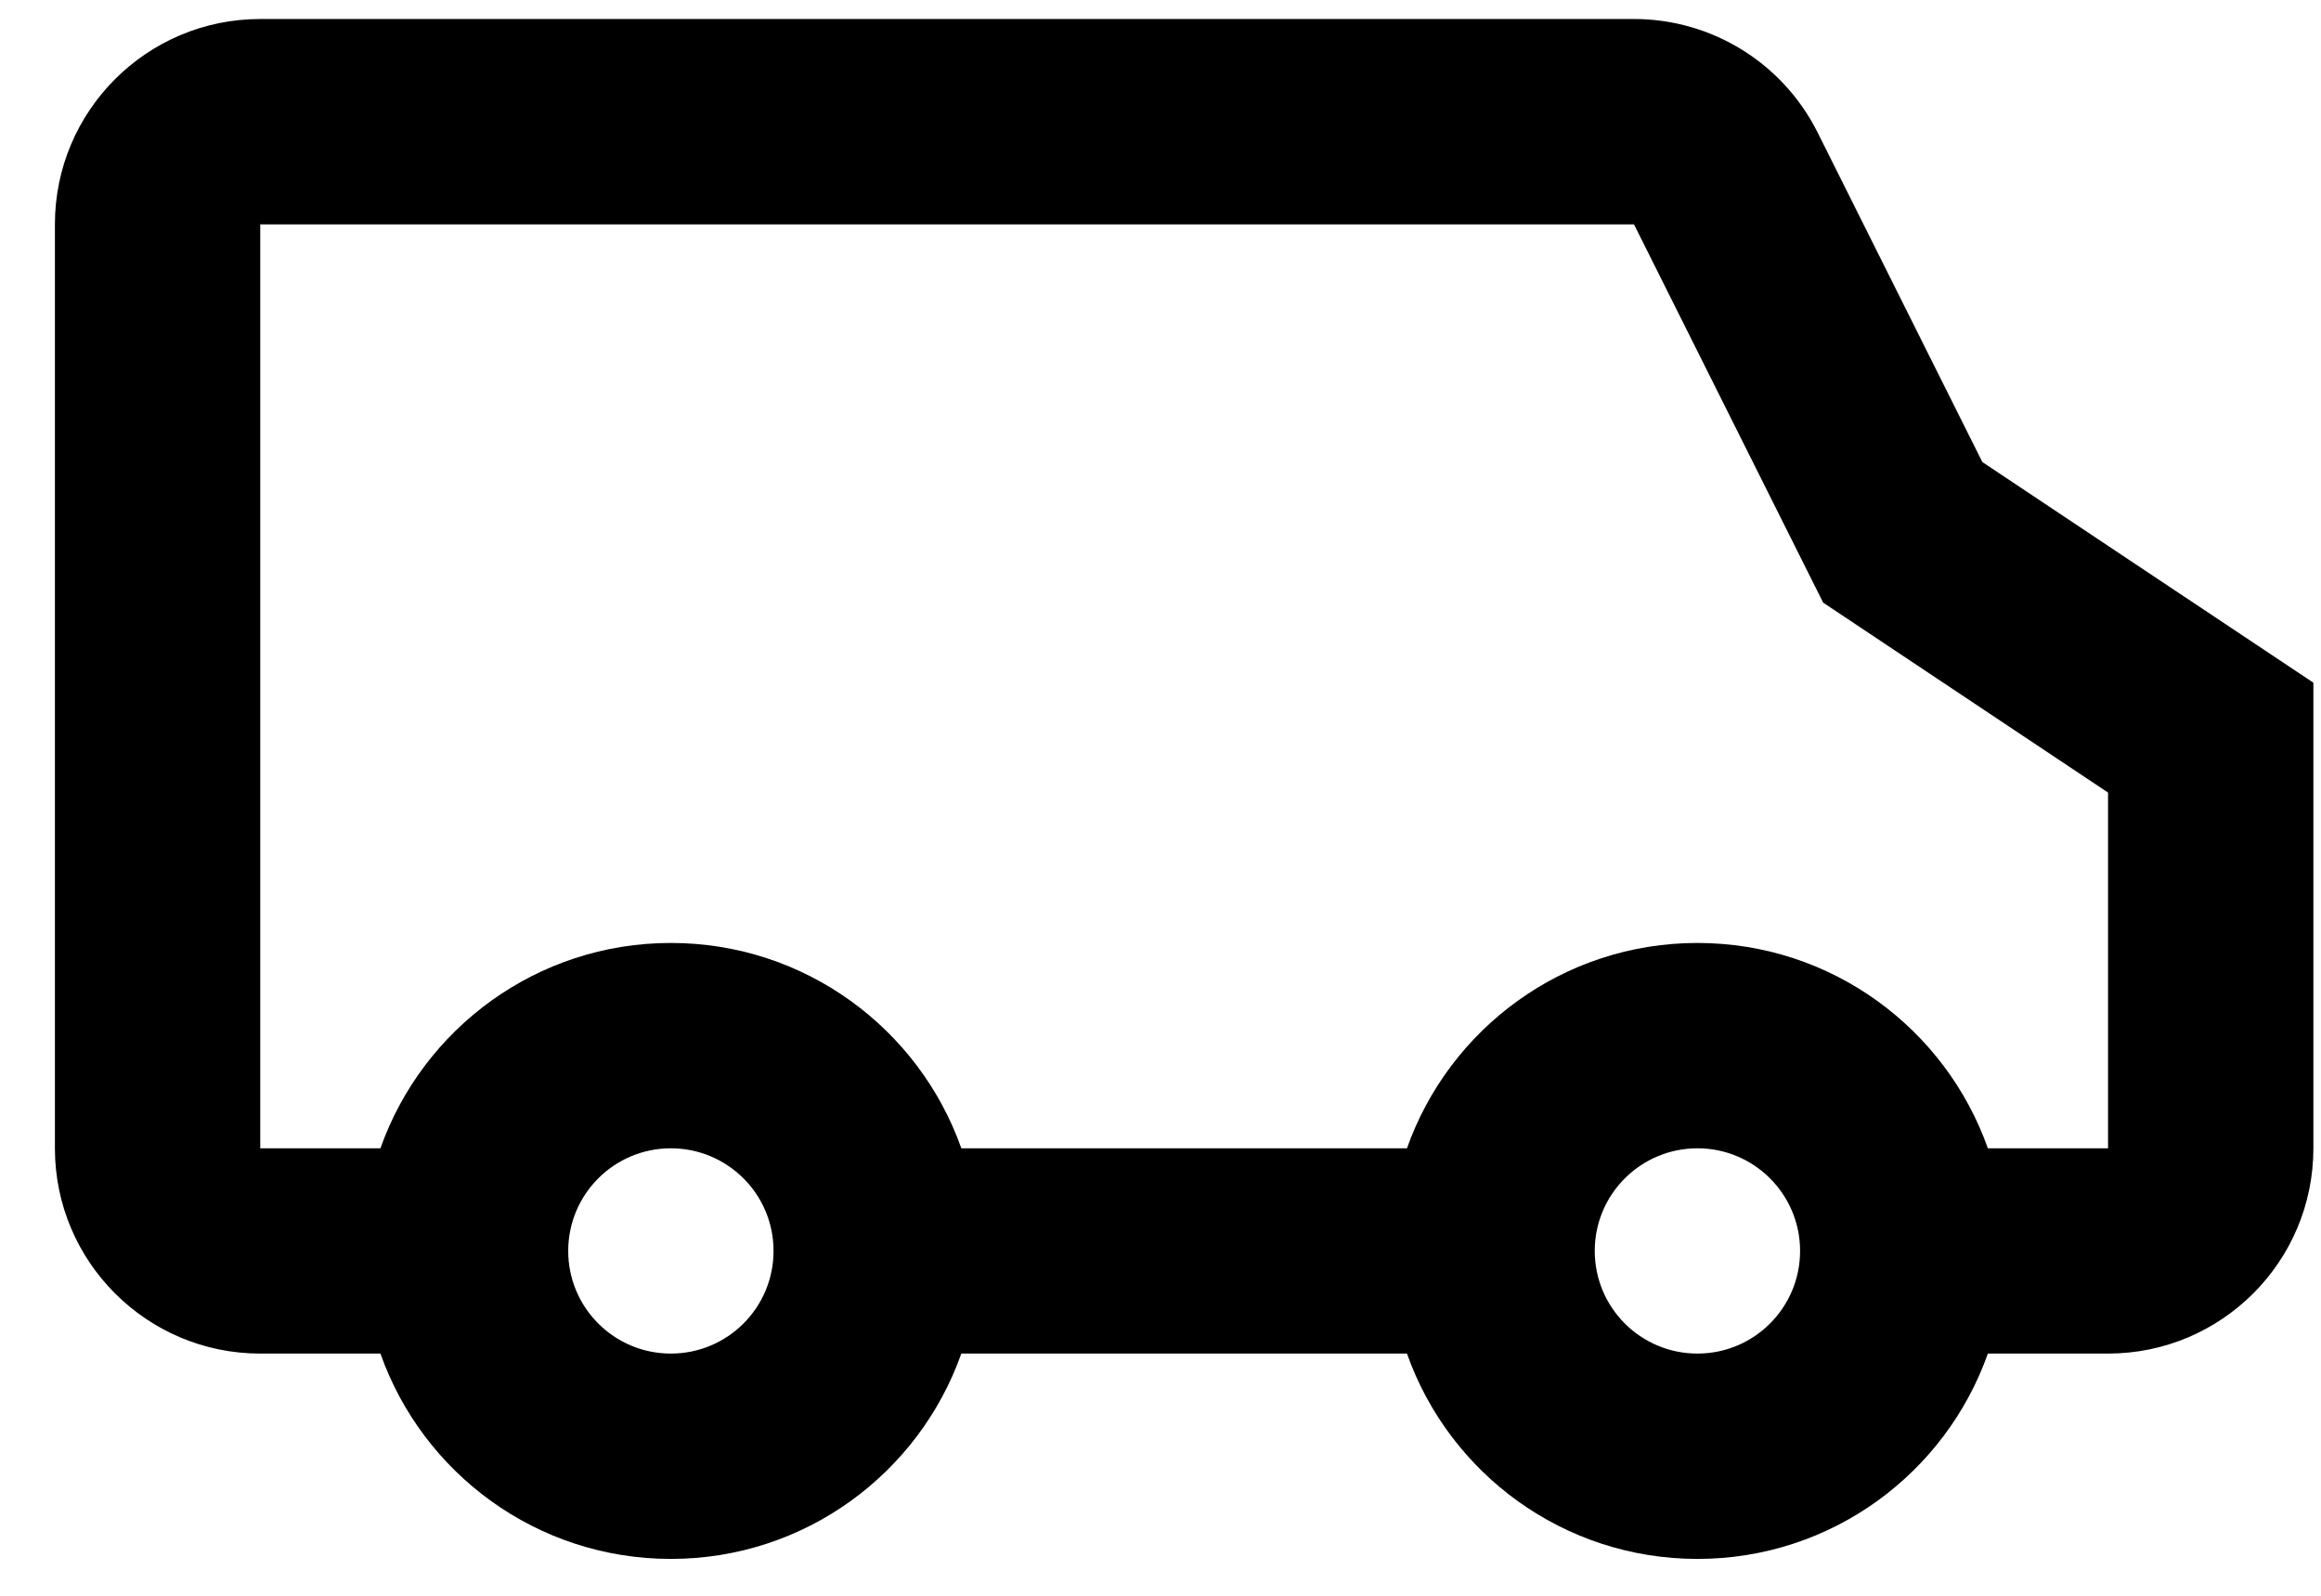<svg width="32" height="22" viewBox="0 0 32 22" fill="none" xmlns="http://www.w3.org/2000/svg">
<path fill-rule="evenodd" clip-rule="evenodd" d="M27.407 15.831H29.064V10.927L25.136 8.308L22.528 3.093H3.588V15.831H5.245C5.828 14.182 7.401 13 9.249 13C11.098 13 12.671 14.182 13.254 15.831H19.398C19.981 14.182 21.554 13 23.403 13C25.251 13 26.824 14.182 27.407 15.831ZM27.407 18.661C26.824 20.311 25.251 21.492 23.403 21.492C21.554 21.492 19.981 20.311 19.398 18.661H13.254C12.671 20.311 11.098 21.492 9.249 21.492C7.401 21.492 5.828 20.311 5.245 18.661H3.588C2.025 18.661 0.757 17.394 0.757 15.831V3.093C0.757 1.529 2.025 0.262 3.588 0.262H22.528C23.6 0.262 24.58 0.868 25.06 1.827L27.331 6.37L31.895 9.412V15.831C31.895 17.394 30.627 18.661 29.064 18.661H27.407ZM9.249 18.661C10.031 18.661 10.665 18.028 10.665 17.246C10.665 16.464 10.031 15.831 9.249 15.831C8.468 15.831 7.834 16.464 7.834 17.246C7.834 18.028 8.468 18.661 9.249 18.661ZM23.403 18.661C24.184 18.661 24.818 18.028 24.818 17.246C24.818 16.464 24.184 15.831 23.403 15.831C22.621 15.831 21.987 16.464 21.987 17.246C21.987 18.028 22.621 18.661 23.403 18.661Z" fill="black"/>
</svg>
